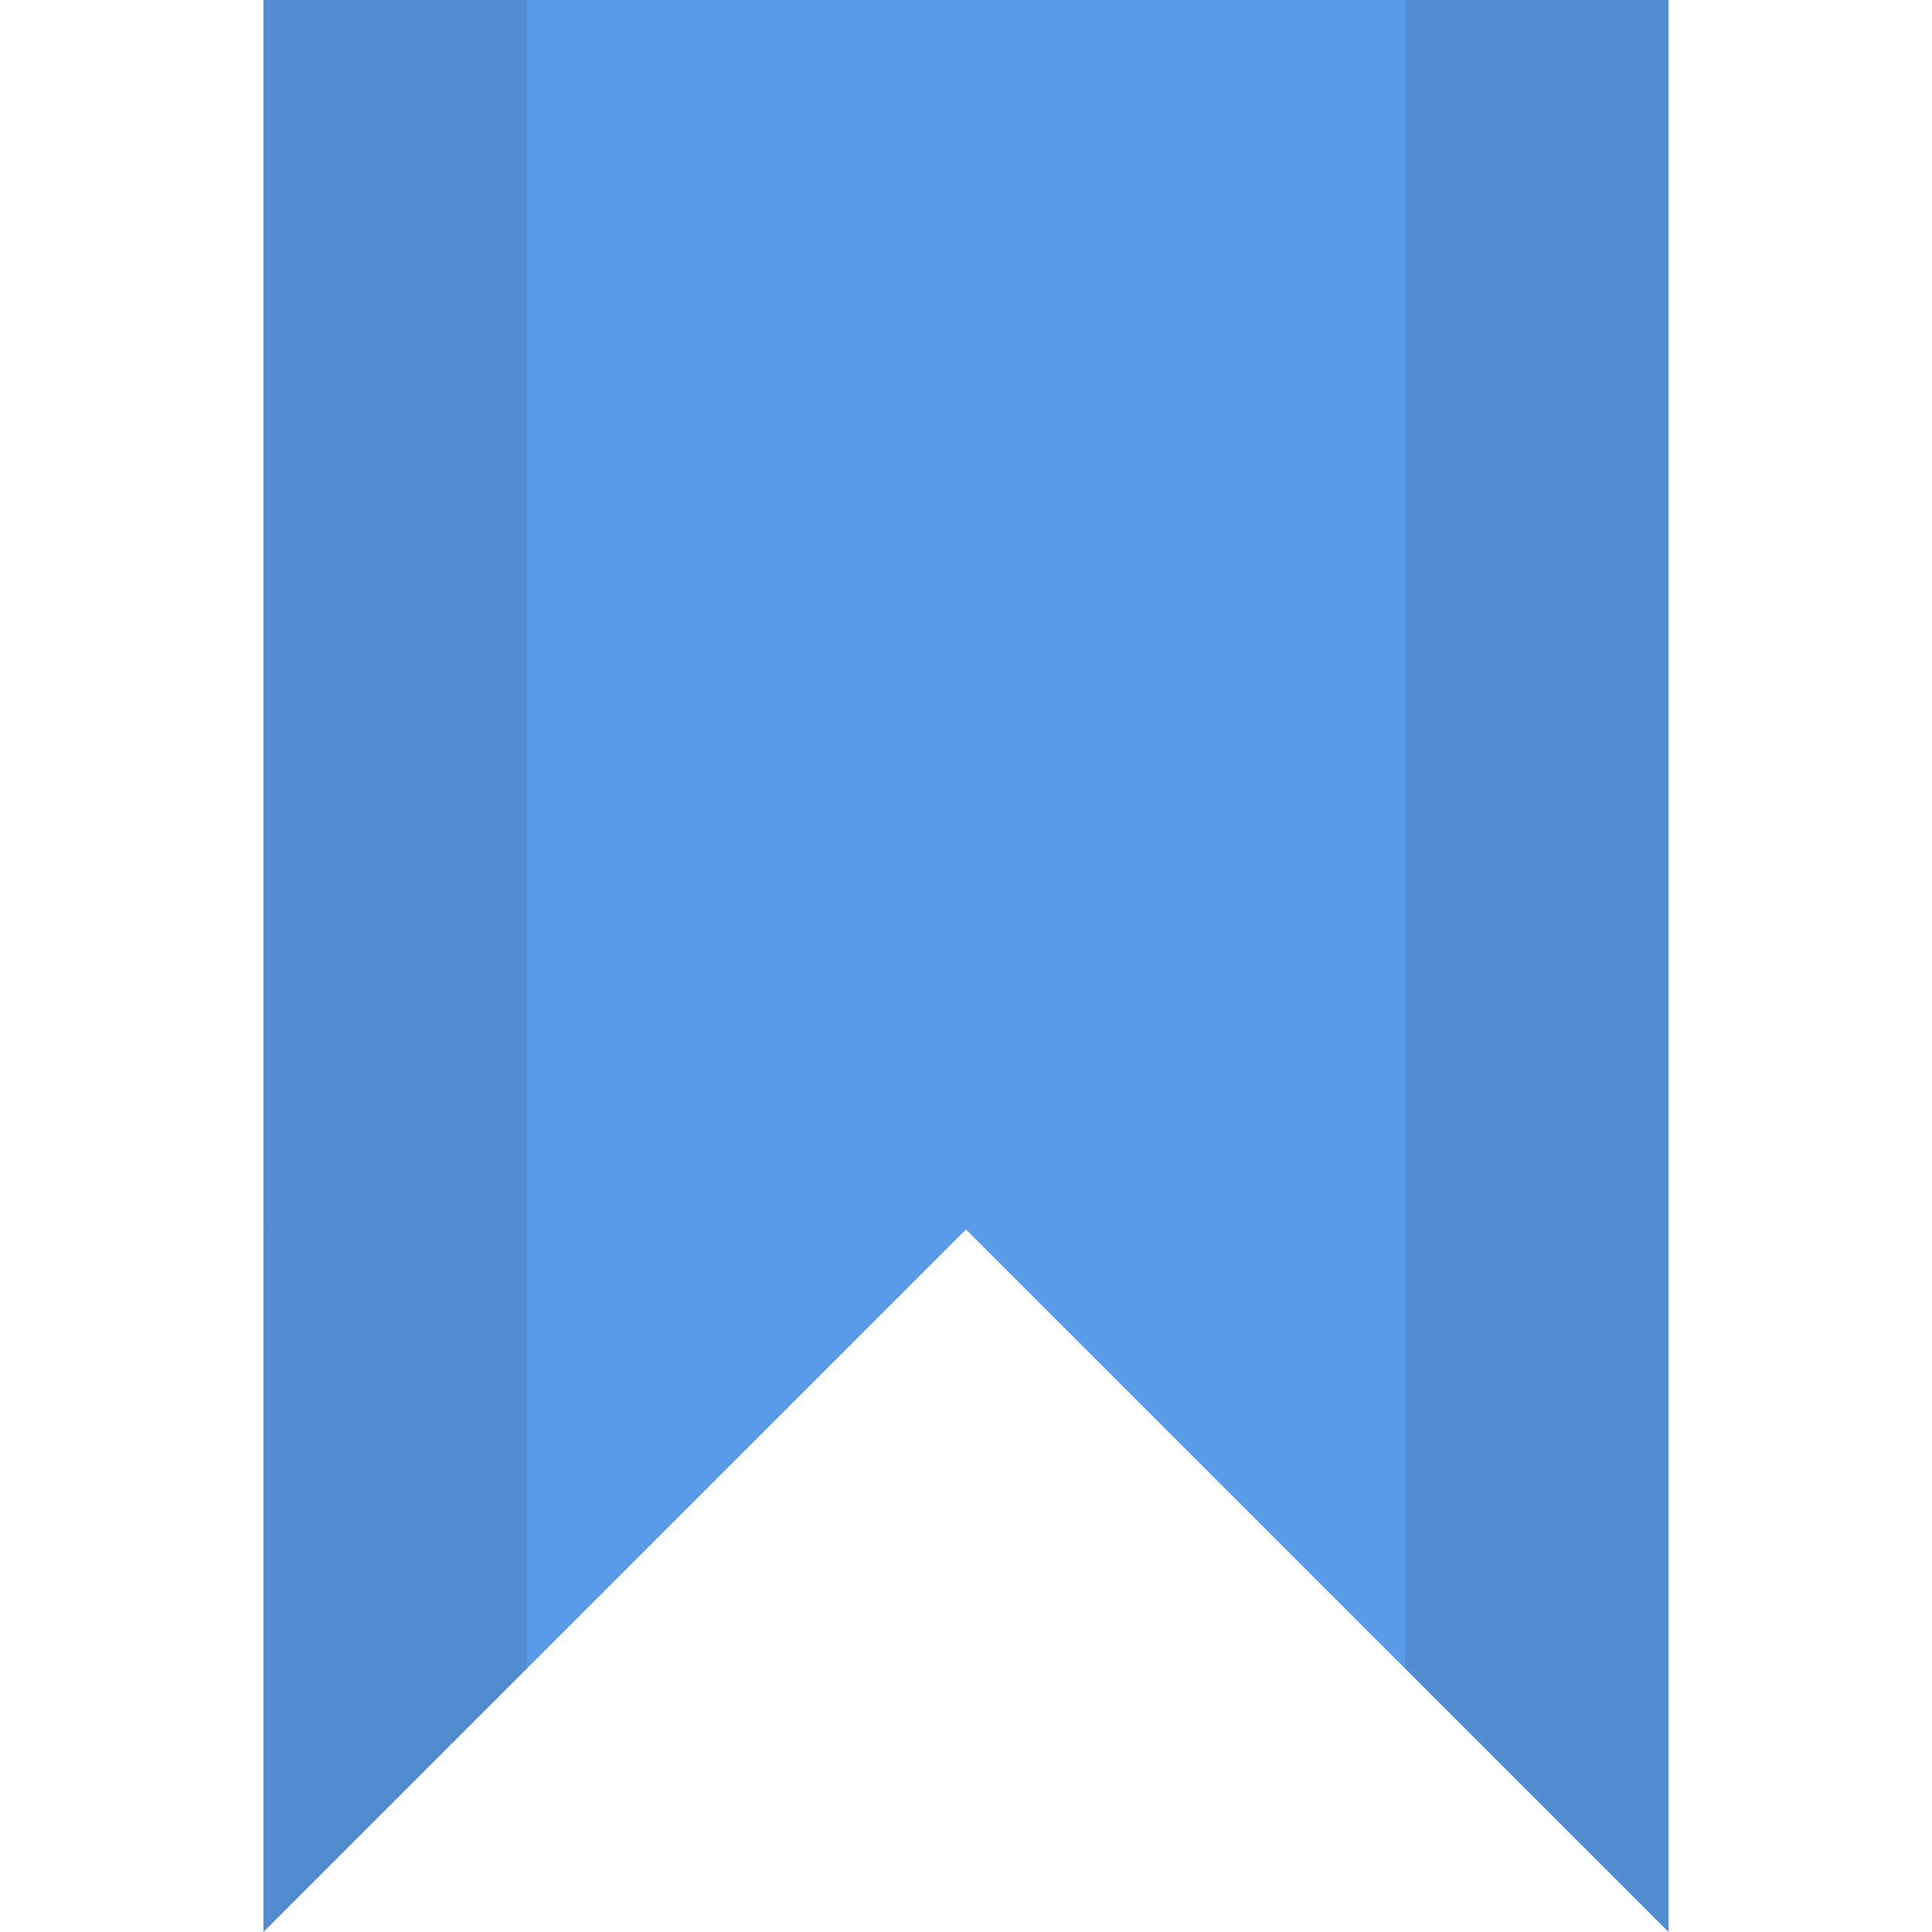 <svg width="22" xmlns="http://www.w3.org/2000/svg" height="22" viewBox="0 0 22 22">
<g style="fill-rule:evenodd">
<path style="fill:#5a9be7" d="m 3,0 16,0 0,22 -8,-8 -8,8 z"/>
<path style="fill-opacity:.1" d="M 3 0 L 3 22 L 6 19 L 6 0 L 3 0 z M 16 0 L 16 19 L 19 22 L 19 0 L 16 0 z "/>
</g>
</svg>
